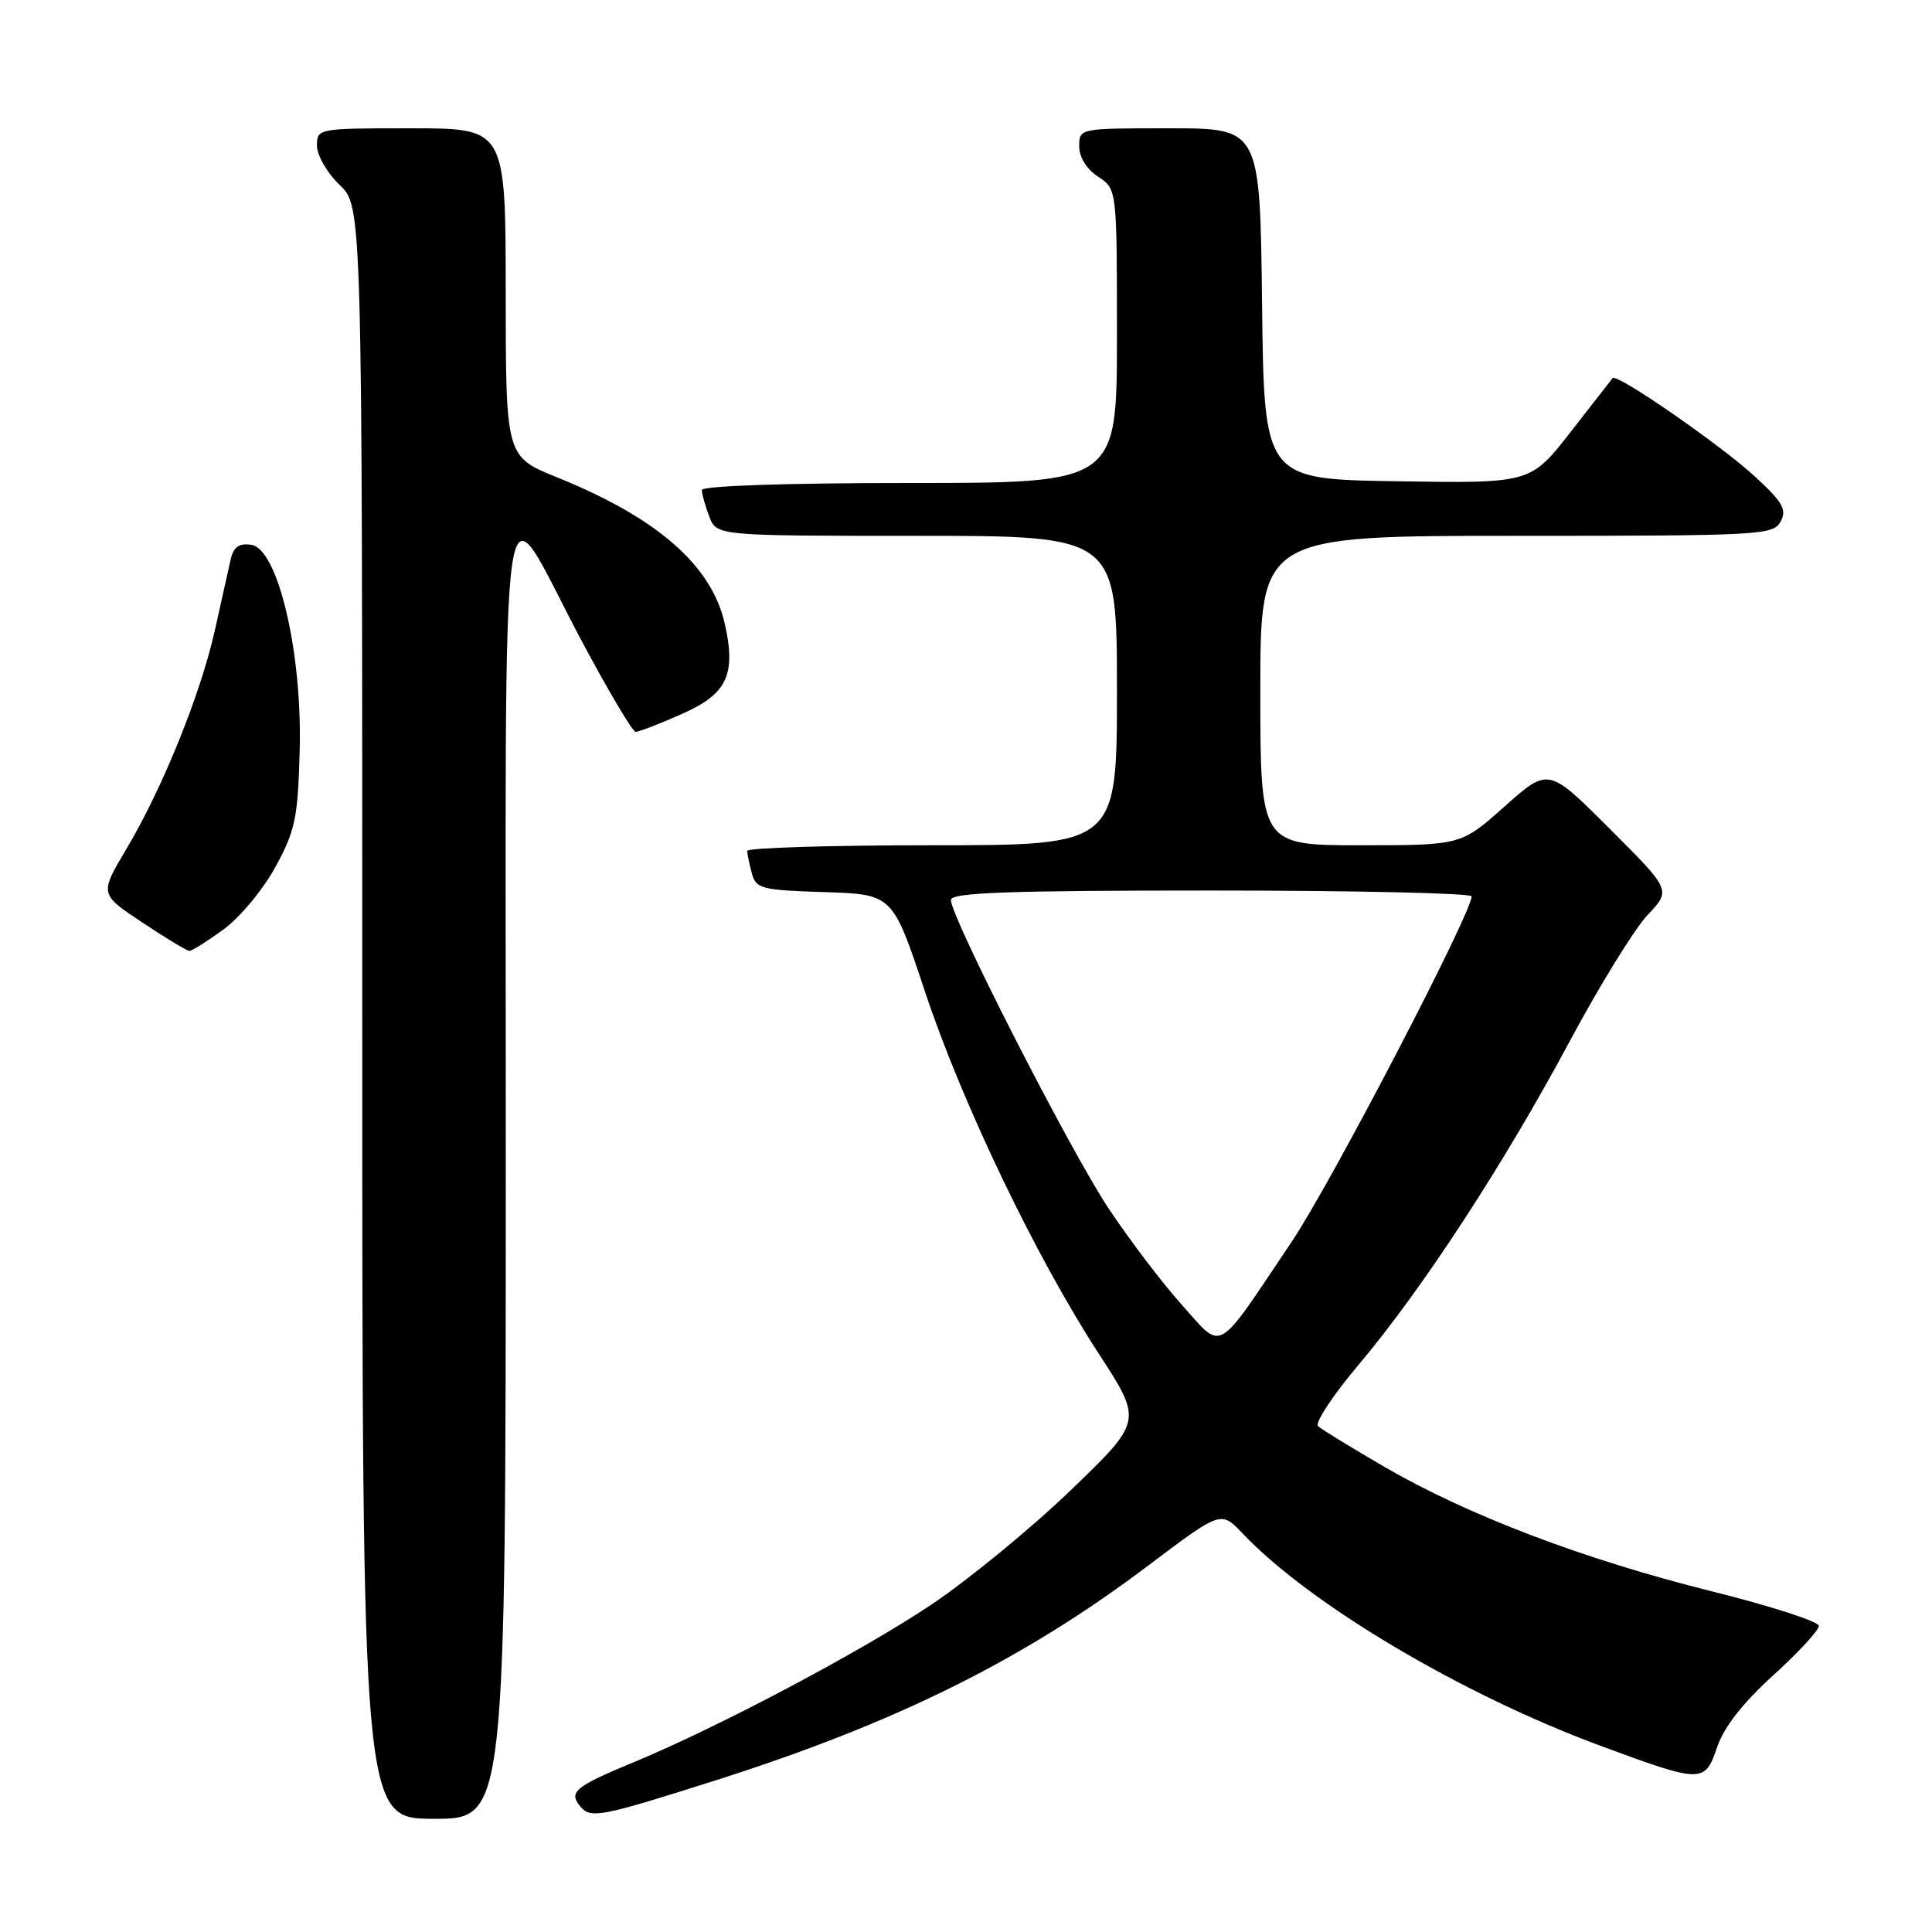 <?xml version="1.0" encoding="UTF-8" standalone="no"?>
<!DOCTYPE svg PUBLIC "-//W3C//DTD SVG 1.1//EN" "http://www.w3.org/Graphics/SVG/1.1/DTD/svg11.dtd" >
<svg xmlns="http://www.w3.org/2000/svg" xmlns:xlink="http://www.w3.org/1999/xlink" version="1.1" viewBox="0 0 256 256">
 <g >
 <path fill="currentColor"
d=" M 67.02 154.75 C 67.05 55.64 65.83 63.91 77.23 85.22 C 80.68 91.67 83.82 96.96 84.22 96.97 C 84.62 96.99 87.36 95.93 90.32 94.62 C 96.35 91.96 97.56 89.42 96.04 82.66 C 94.29 74.90 87.10 68.62 73.81 63.25 C 67.02 60.50 67.02 60.50 67.01 38.75 C 67.00 17.00 67.00 17.00 54.50 17.00 C 42.10 17.00 42.00 17.02 42.00 19.31 C 42.00 20.59 43.35 22.92 45.00 24.50 C 48.00 27.37 48.00 27.37 48.00 134.19 C 48.00 241.00 48.00 241.00 57.50 241.00 C 67.00 241.00 67.00 241.00 67.02 154.75 Z  M 95.00 235.85 C 118.81 228.26 135.64 219.90 152.14 207.45 C 161.79 200.17 161.79 200.17 164.64 203.18 C 173.55 212.57 193.62 224.49 212.00 231.30 C 225.54 236.31 225.89 236.32 227.53 231.50 C 228.43 228.85 230.94 225.64 234.95 222.00 C 238.29 218.97 241.01 216.02 241.01 215.44 C 241.00 214.86 234.59 212.79 226.75 210.84 C 209.88 206.63 194.54 200.80 183.50 194.40 C 179.10 191.84 175.12 189.41 174.65 188.98 C 174.19 188.56 176.60 184.90 180.01 180.85 C 188.43 170.88 199.27 154.26 207.98 138.00 C 211.96 130.57 216.61 123.03 218.32 121.23 C 221.44 117.95 221.44 117.95 213.30 109.82 C 205.17 101.69 205.17 101.69 199.39 106.84 C 193.60 112.00 193.60 112.00 180.30 112.00 C 167.00 112.00 167.00 112.00 167.00 91.50 C 167.00 71.00 167.00 71.00 200.96 71.00 C 233.27 71.00 234.98 70.91 235.94 69.11 C 236.79 67.53 236.22 66.54 232.59 63.19 C 228.02 58.97 214.19 49.40 213.68 50.10 C 213.52 50.32 211.00 53.55 208.09 57.27 C 202.79 64.05 202.79 64.05 185.15 63.77 C 167.50 63.50 167.50 63.50 167.23 40.25 C 166.96 17.00 166.96 17.00 154.98 17.00 C 143.02 17.00 143.00 17.00 143.00 19.38 C 143.00 20.83 143.99 22.42 145.50 23.41 C 148.00 25.05 148.00 25.05 148.00 44.52 C 148.00 64.00 148.00 64.00 120.50 64.00 C 104.11 64.00 93.00 64.38 93.00 64.93 C 93.00 65.45 93.44 67.02 93.98 68.43 C 94.95 71.00 94.95 71.00 121.48 71.00 C 148.00 71.00 148.00 71.00 148.00 91.50 C 148.00 112.00 148.00 112.00 123.50 112.00 C 110.03 112.00 99.01 112.34 99.01 112.75 C 99.02 113.16 99.29 114.50 99.62 115.71 C 100.17 117.76 100.89 117.95 109.25 118.21 C 118.28 118.50 118.28 118.50 122.54 131.32 C 127.46 146.14 137.27 166.59 145.61 179.40 C 151.40 188.30 151.40 188.30 141.86 197.48 C 136.61 202.53 128.29 209.35 123.38 212.64 C 114.11 218.84 95.28 228.81 84.00 233.49 C 76.18 236.73 75.30 237.46 76.89 239.36 C 78.26 241.02 79.56 240.76 95.00 235.85 Z  M 29.60 123.17 C 31.74 121.62 34.84 117.91 36.47 114.92 C 39.12 110.09 39.47 108.42 39.71 99.50 C 40.07 86.47 36.83 72.69 33.29 72.19 C 31.65 71.95 30.93 72.48 30.55 74.19 C 30.27 75.46 29.34 79.64 28.48 83.47 C 26.59 91.96 21.55 104.42 16.75 112.49 C 13.19 118.47 13.19 118.47 18.85 122.23 C 21.96 124.30 24.77 126.00 25.10 126.00 C 25.43 126.00 27.45 124.73 29.60 123.17 Z  M 156.63 172.93 C 154.03 170.04 149.64 164.26 146.87 160.09 C 141.77 152.40 126.00 121.55 126.00 119.25 C 126.00 118.27 133.57 118.00 160.50 118.00 C 179.47 118.00 195.00 118.35 195.00 118.77 C 195.00 121.00 176.37 156.78 171.18 164.50 C 160.94 179.75 162.14 179.06 156.63 172.93 Z "/>
</g>
</svg>